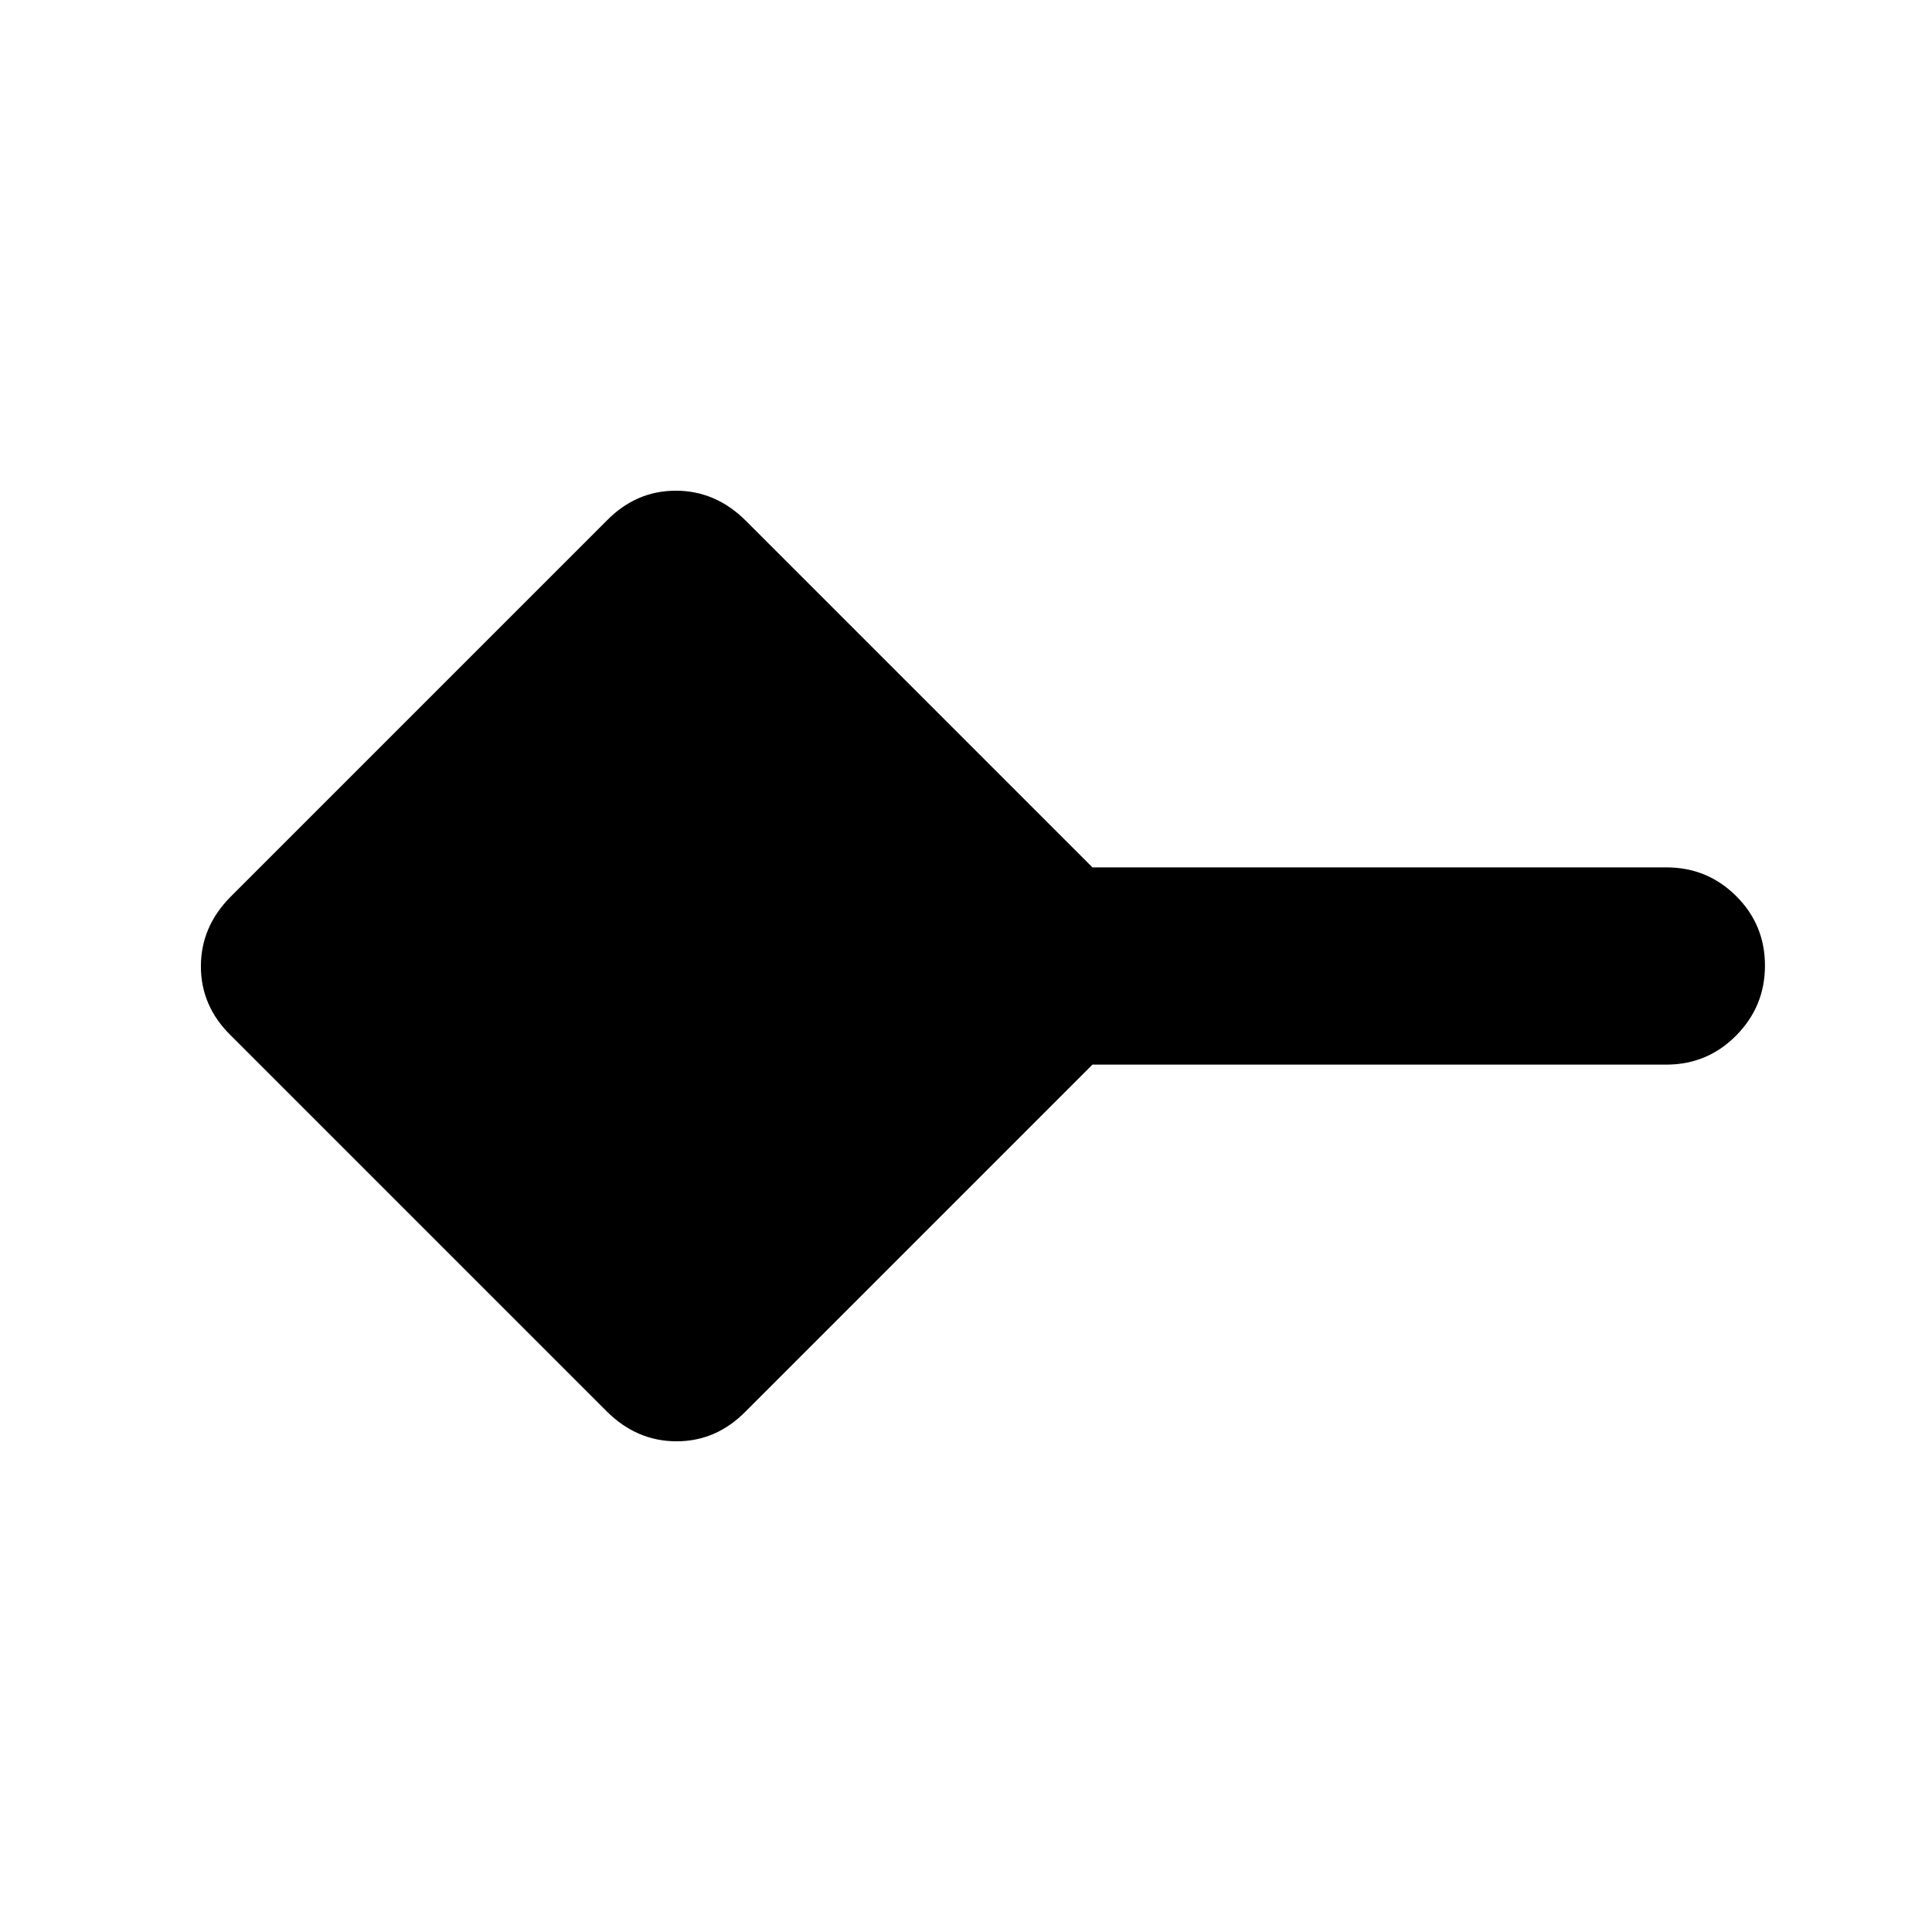 <svg xmlns="http://www.w3.org/2000/svg" height="20" viewBox="0 -960 960 960" width="20"><path d="M301.391-258.782 114.782-445.391q-14.956-14.593-14.956-34.427t14.956-34.791l186.609-186.609q14.593-14.956 34.427-14.956t34.791 14.956l172.217 172.217H828q20.387 0 34.694 14.247 14.307 14.246 14.307 34.543 0 20.298-14.307 34.755-14.307 14.457-34.694 14.457H542.826L370.609-258.782q-14.593 14.956-34.427 14.956t-34.791-14.956Z"/></svg>